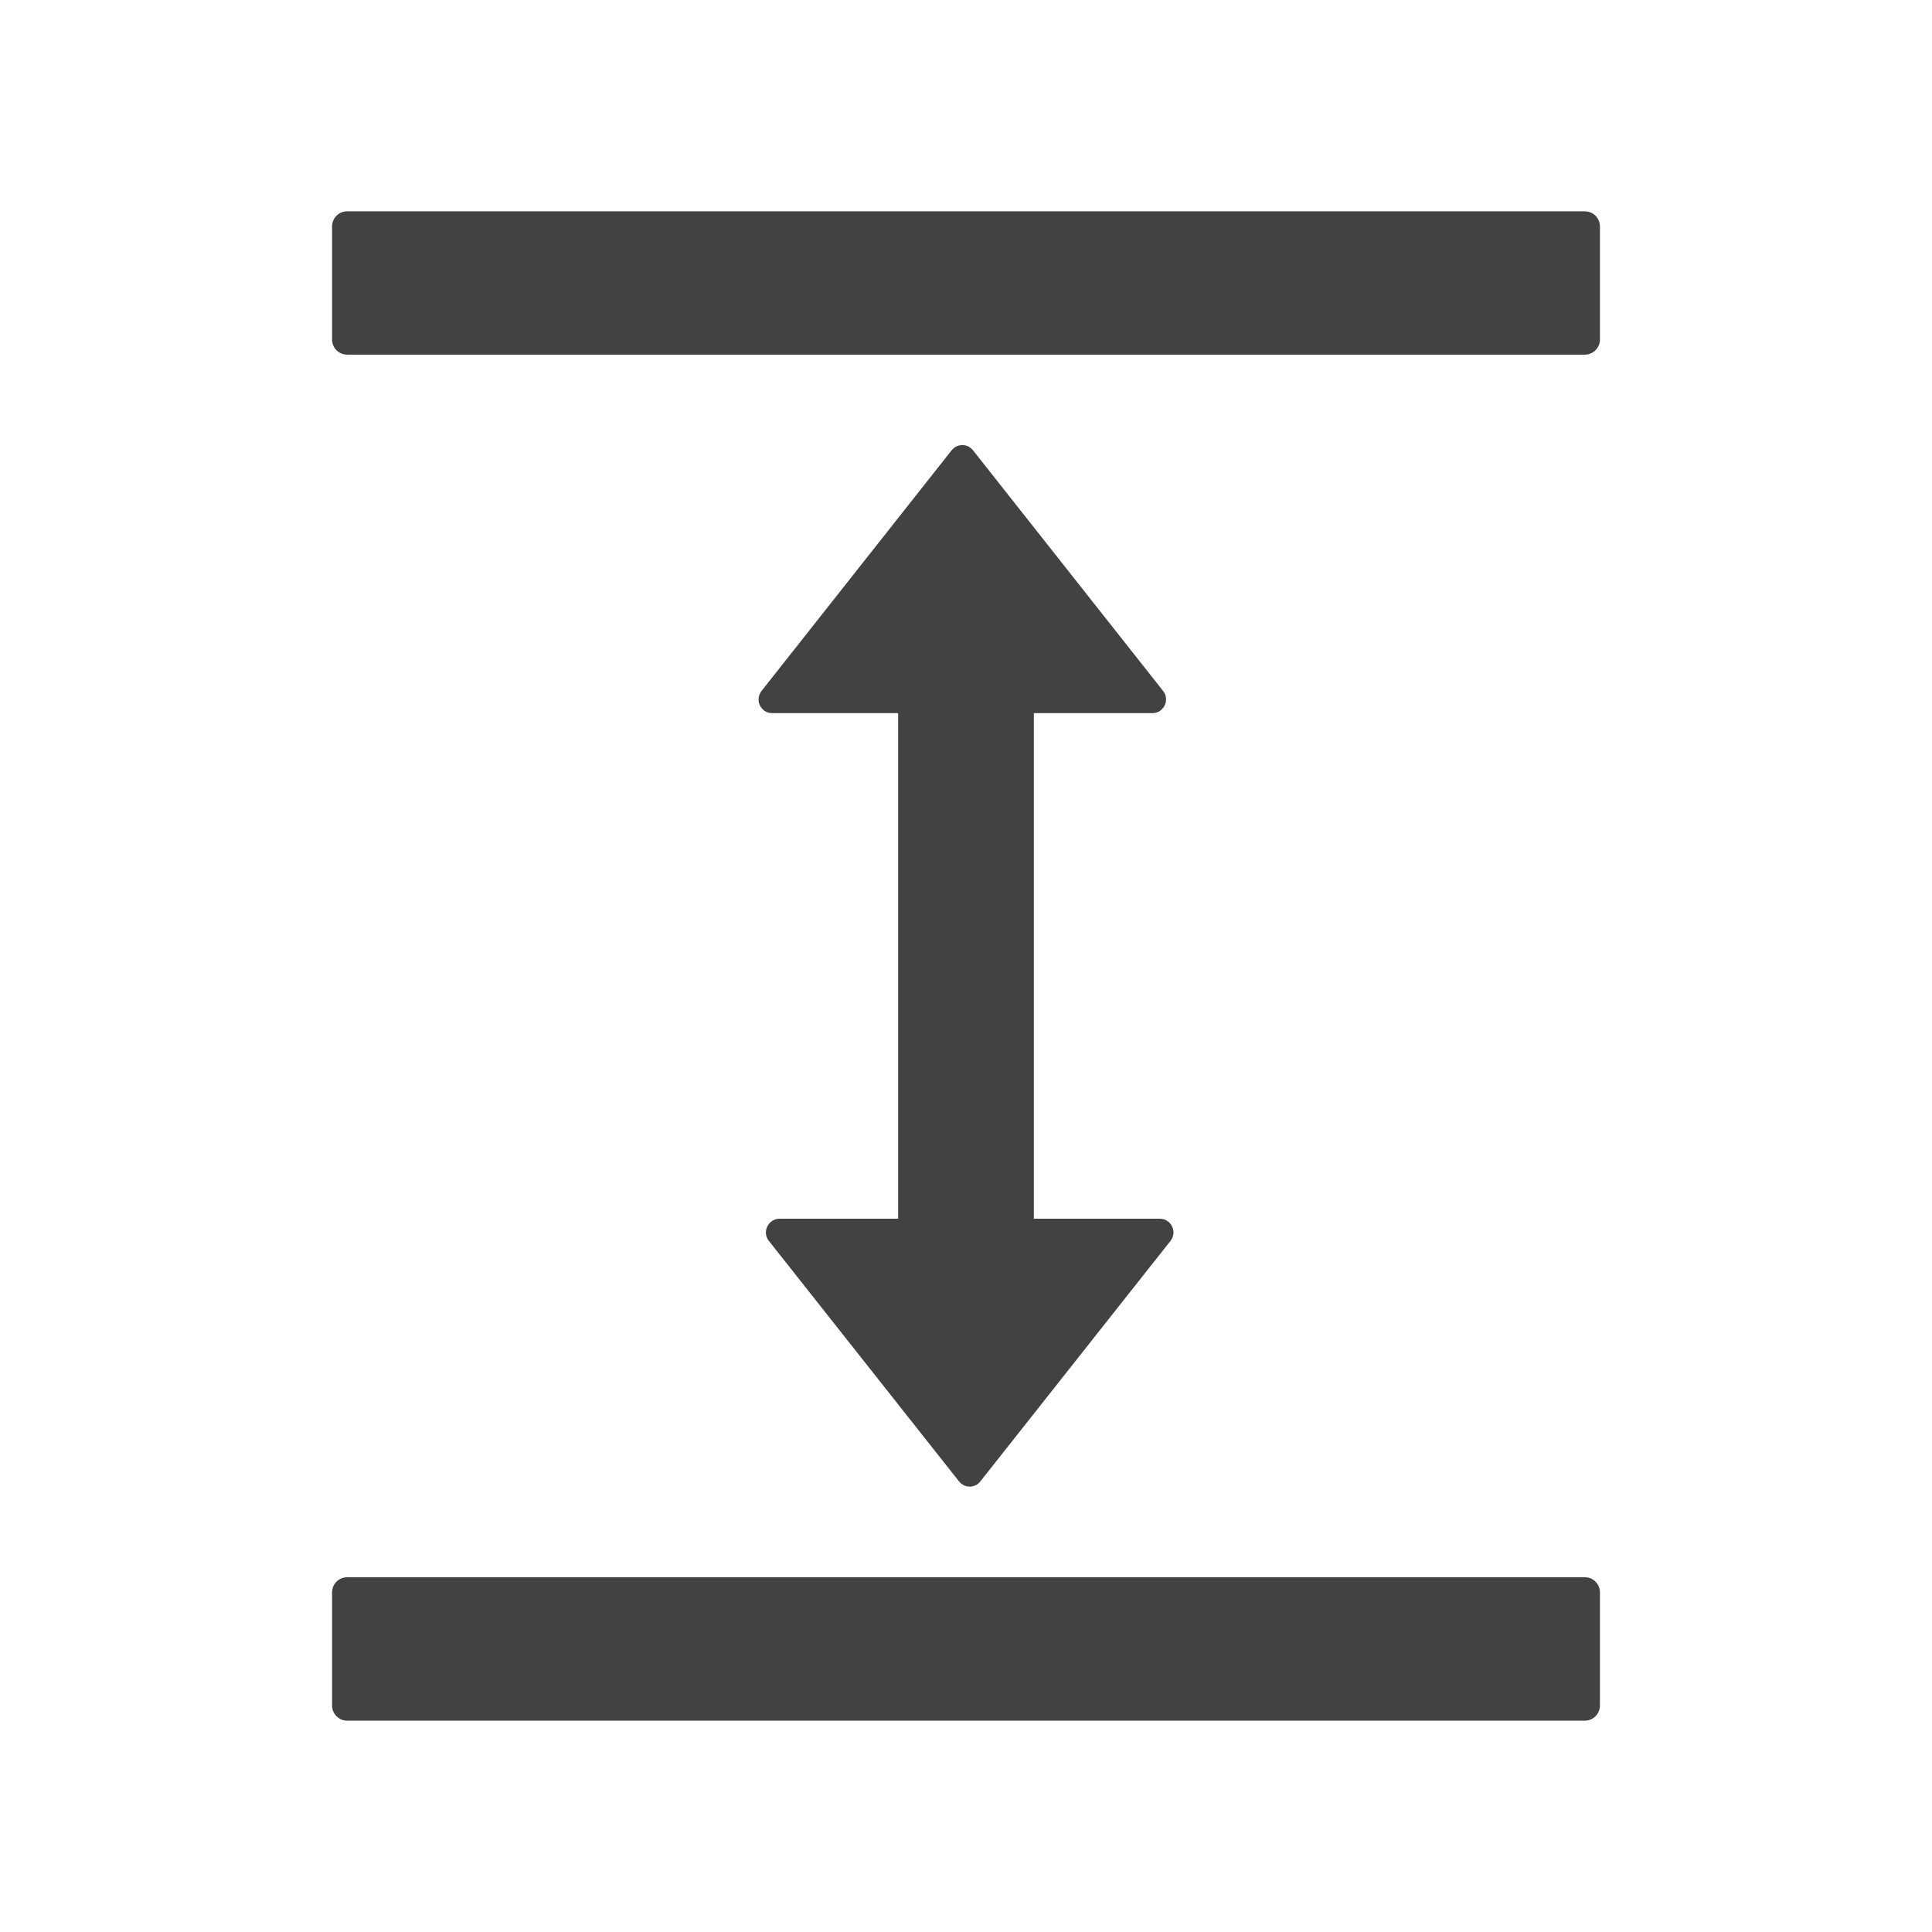 <svg width="16" height="16" viewBox="0 0 16 16" fill="none" xmlns="http://www.w3.org/2000/svg">
<path d="M13.125 13.062H2.875C2.806 13.062 2.75 13.118 2.75 13.187L2.75 14.125C2.75 14.193 2.806 14.25 2.875 14.25H13.125C13.194 14.25 13.25 14.193 13.25 14.125V13.187C13.25 13.118 13.194 13.062 13.125 13.062ZM13.125 1.75L2.875 1.75C2.806 1.75 2.75 1.806 2.75 1.875V2.812C2.75 2.881 2.806 2.937 2.875 2.937L13.125 2.937C13.194 2.937 13.25 2.881 13.25 2.812V1.875C13.25 1.806 13.194 1.75 13.125 1.75ZM9.544 5.906C9.637 5.906 9.691 5.797 9.633 5.723L8.058 3.729C8.047 3.716 8.034 3.705 8.019 3.697C8.003 3.69 7.987 3.686 7.97 3.686C7.952 3.686 7.936 3.69 7.92 3.697C7.905 3.705 7.892 3.716 7.881 3.729L6.306 5.723C6.293 5.74 6.285 5.76 6.283 5.781C6.28 5.802 6.284 5.823 6.293 5.842C6.303 5.861 6.317 5.878 6.335 5.889C6.353 5.9 6.374 5.906 6.395 5.906H7.438L7.438 10.093H6.456C6.362 10.093 6.309 10.203 6.367 10.276L7.942 12.268C7.987 12.326 8.075 12.326 8.119 12.268L9.694 10.276C9.752 10.203 9.7 10.093 9.605 10.093H8.562V5.906H9.544Z" fill="#424242"/>
</svg>
